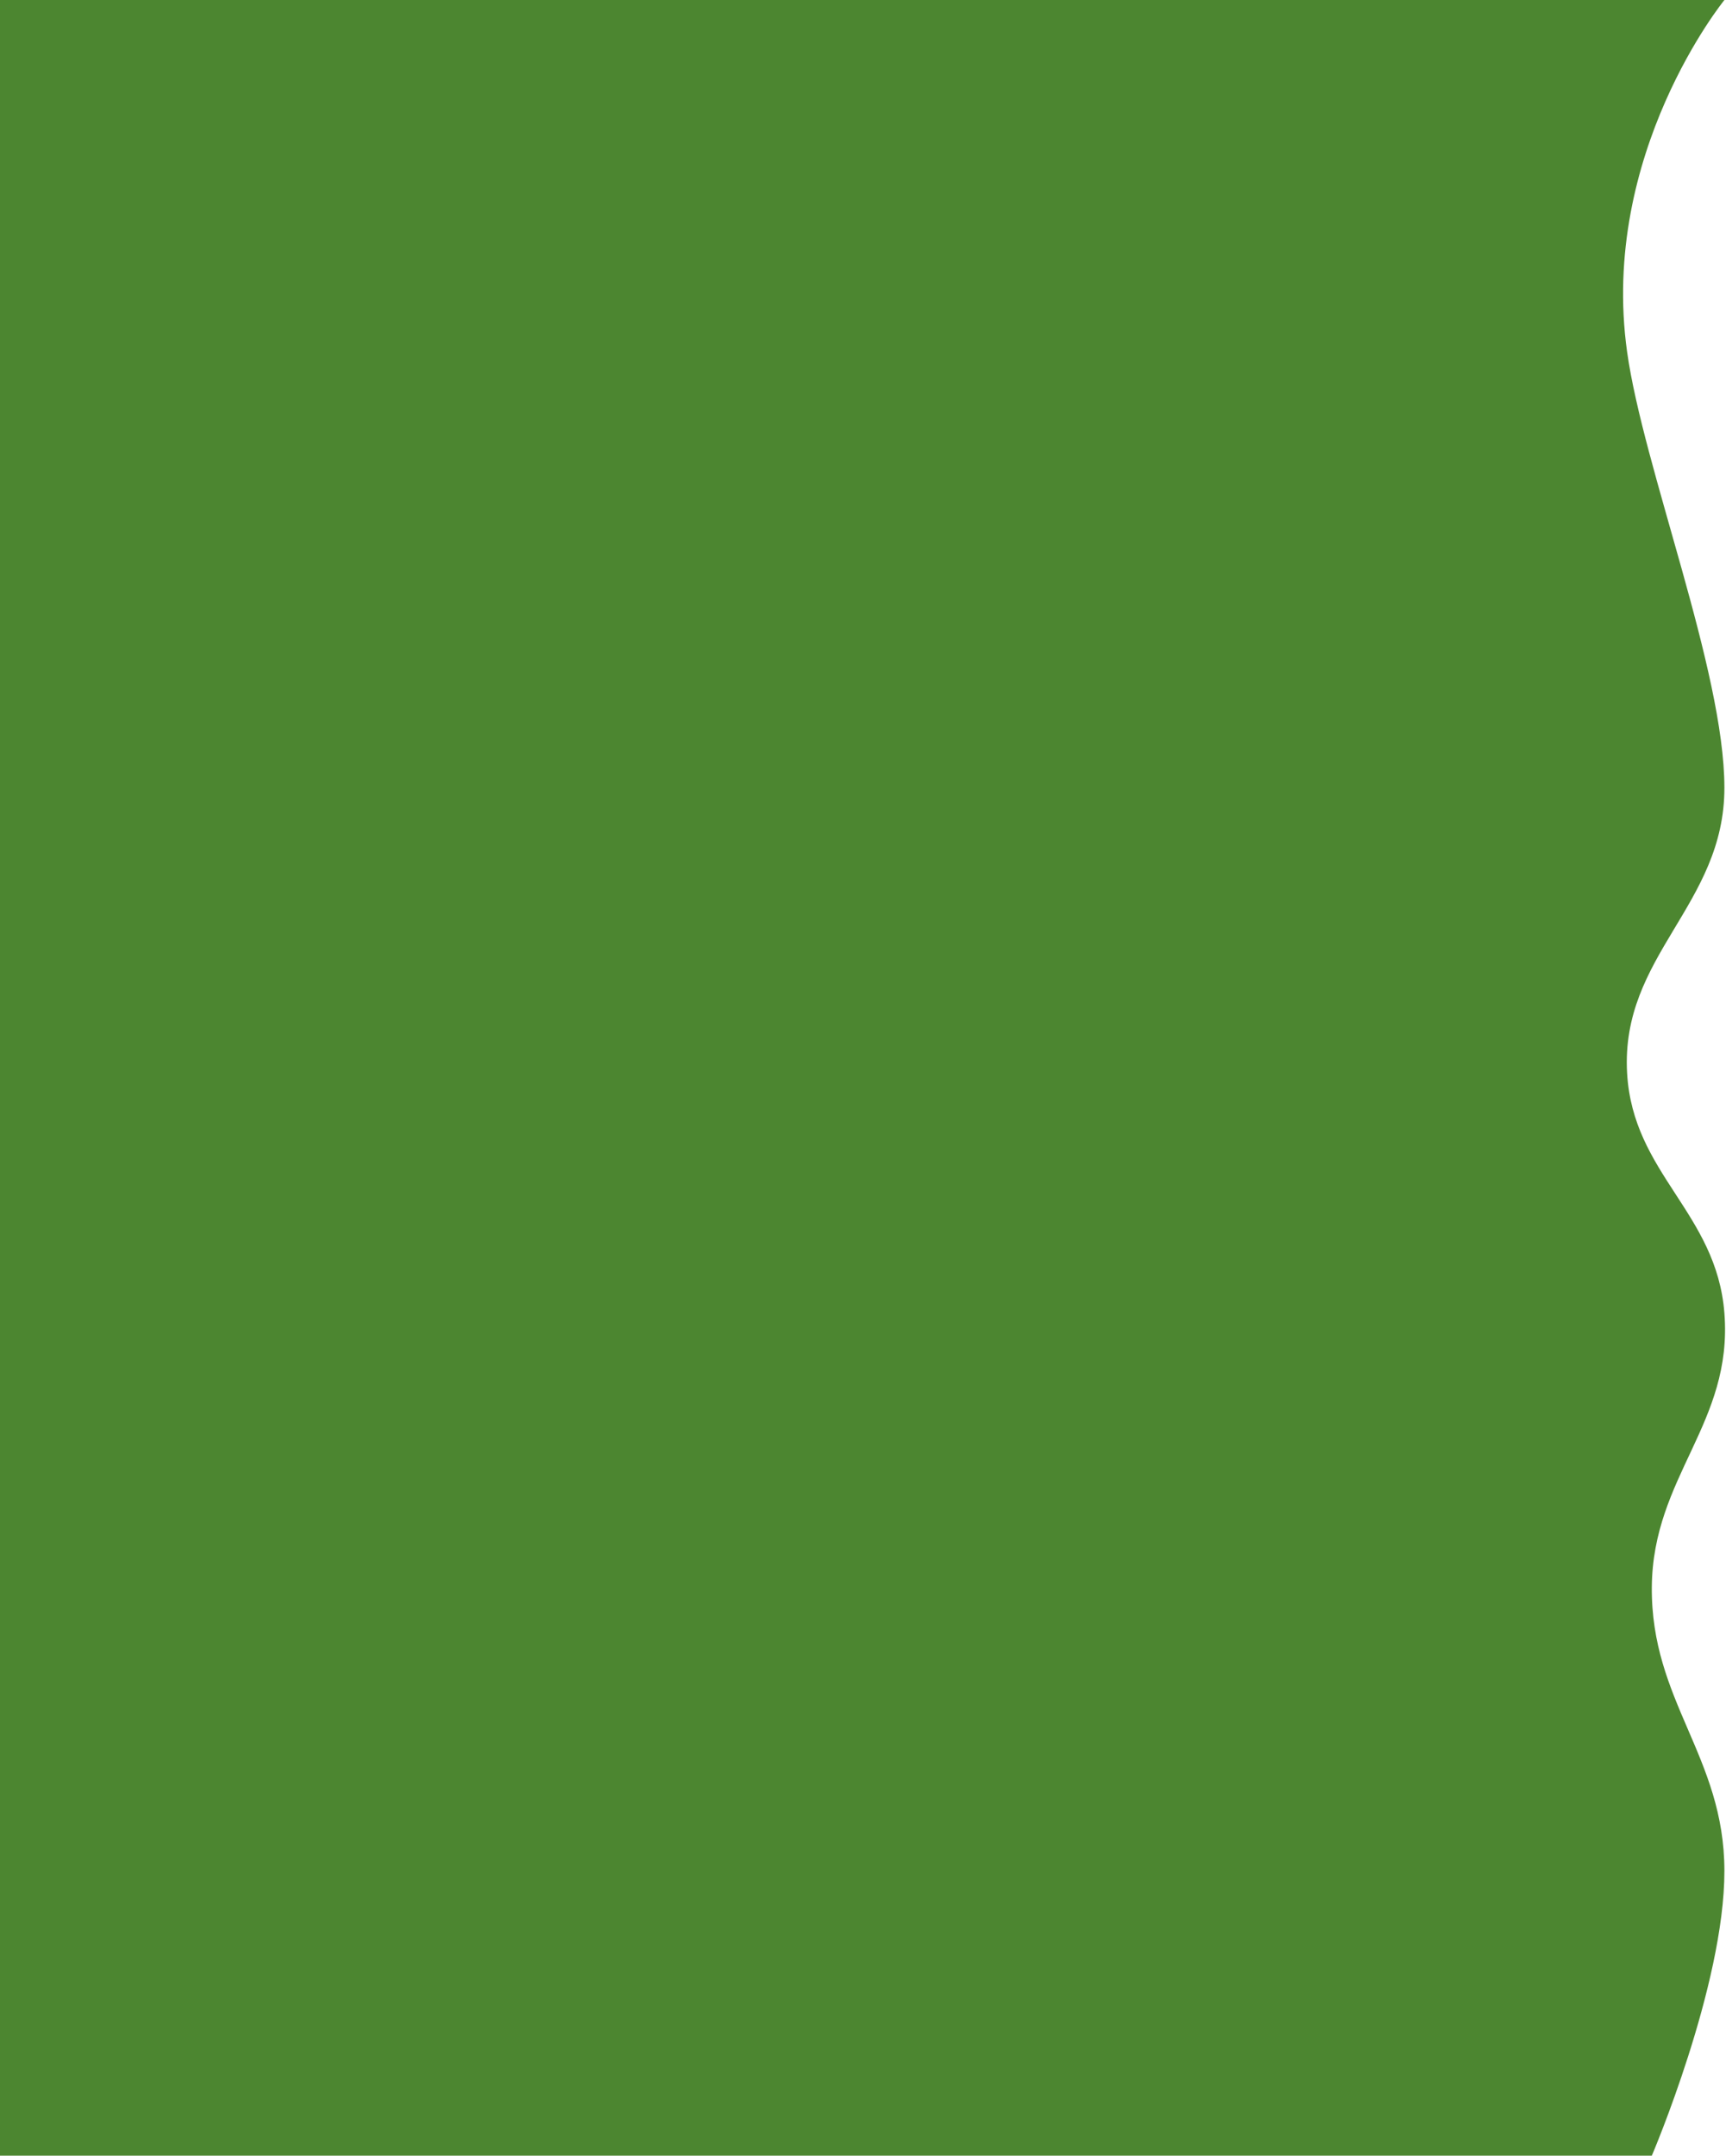 <svg width="1082" height="1351" viewBox="0 0 1082 1351" fill="none" xmlns="http://www.w3.org/2000/svg">
<path d="M0 0H1081C1081 0 1002.59 96.221 1020 220.5C1030.19 293.271 1080.87 420.018 1081 493.5C1081.13 567.351 1015.82 598.767 1020 672.5C1023.59 735.816 1076.08 759.773 1081 823C1086.38 892.083 1036.13 925.211 1035.5 994.5C1034.85 1066.25 1080.95 1100.75 1081 1172.5C1081.05 1244.44 1035.5 1351 1035.5 1351H0V0Z" fill="#4C8630"/>
</svg>
